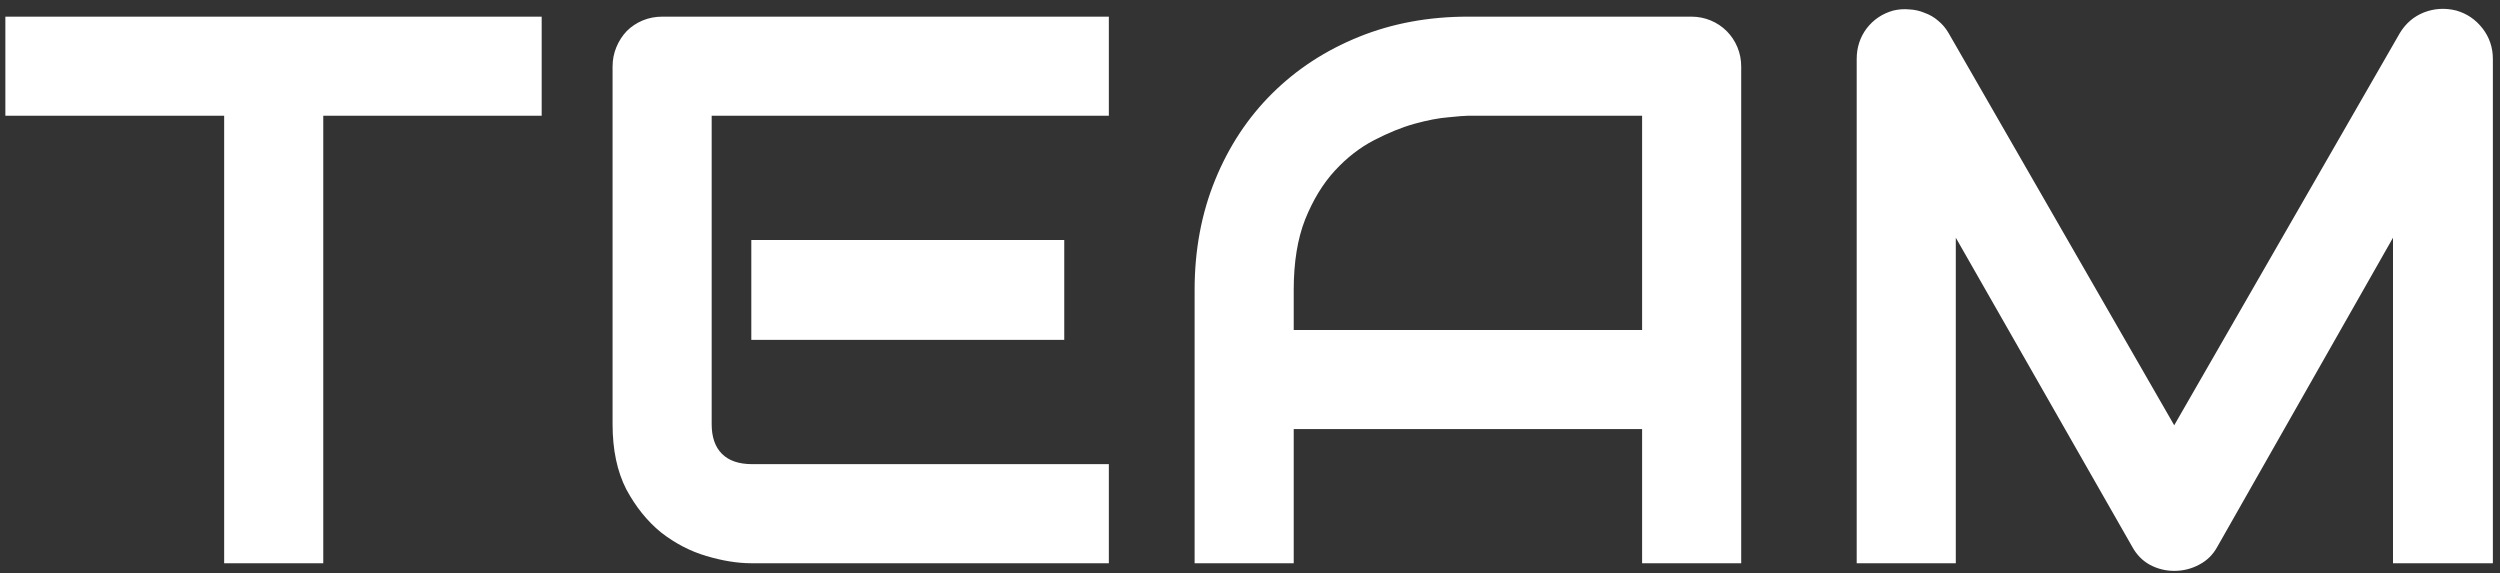 <svg width="253" height="58" viewBox="0 0 253 58" fill="none" xmlns="http://www.w3.org/2000/svg">
<rect x="0" y="0" width="253" height="58" fill="#333333" stroke="none"/>
<path d="M54.817 11.714H32.714V57H22.685V11.714H0.543V1.685H54.817V11.714ZM107.702 34.395H76.033V24.289H107.702V34.395ZM112.215 57H76.033C74.644 57 73.127 56.756 71.481 56.267C69.835 55.779 68.305 54.981 66.891 53.876C65.502 52.744 64.332 51.291 63.38 49.517C62.455 47.717 61.992 45.518 61.992 42.92V6.738C61.992 6.043 62.12 5.388 62.377 4.771C62.635 4.153 62.982 3.613 63.419 3.15C63.882 2.688 64.422 2.327 65.039 2.07C65.656 1.813 66.325 1.685 67.045 1.685H112.215V11.714H72.021V42.92C72.021 44.232 72.368 45.235 73.062 45.929C73.757 46.623 74.773 46.971 76.11 46.971H112.215V57ZM176.21 57H166.181V43.422H130.924V57H120.895V29.342C120.895 25.305 121.589 21.589 122.978 18.194C124.366 14.8 126.295 11.881 128.764 9.438C131.232 6.995 134.151 5.092 137.52 3.729C140.889 2.366 144.566 1.685 148.552 1.685H171.157C171.851 1.685 172.507 1.813 173.124 2.07C173.741 2.327 174.281 2.688 174.744 3.15C175.207 3.613 175.567 4.153 175.824 4.771C176.081 5.388 176.21 6.043 176.21 6.738V57ZM130.924 33.393H166.181V11.714H148.552C148.244 11.714 147.588 11.765 146.585 11.868C145.608 11.945 144.463 12.164 143.152 12.524C141.866 12.884 140.503 13.437 139.063 14.183C137.623 14.928 136.299 15.957 135.09 17.269C133.881 18.58 132.878 20.226 132.081 22.206C131.31 24.16 130.924 26.539 130.924 29.342V33.393ZM252.278 57H242.172V24.058L224.389 55.341C223.952 56.139 223.335 56.743 222.538 57.154C221.766 57.566 220.93 57.772 220.03 57.772C219.156 57.772 218.333 57.566 217.562 57.154C216.816 56.743 216.224 56.139 215.787 55.341L197.927 24.058V57H187.898V5.966C187.898 4.809 188.232 3.78 188.901 2.88C189.595 1.98 190.495 1.376 191.601 1.067C192.141 0.939 192.681 0.9 193.221 0.952C193.761 0.977 194.276 1.093 194.764 1.299C195.278 1.479 195.741 1.749 196.153 2.109C196.564 2.443 196.911 2.855 197.194 3.343L220.03 43.036L242.866 3.343C243.458 2.366 244.268 1.672 245.296 1.26C246.351 0.849 247.444 0.785 248.575 1.067C249.655 1.376 250.542 1.98 251.237 2.88C251.931 3.78 252.278 4.809 252.278 5.966V57Z" fill="white"/>
</svg>
